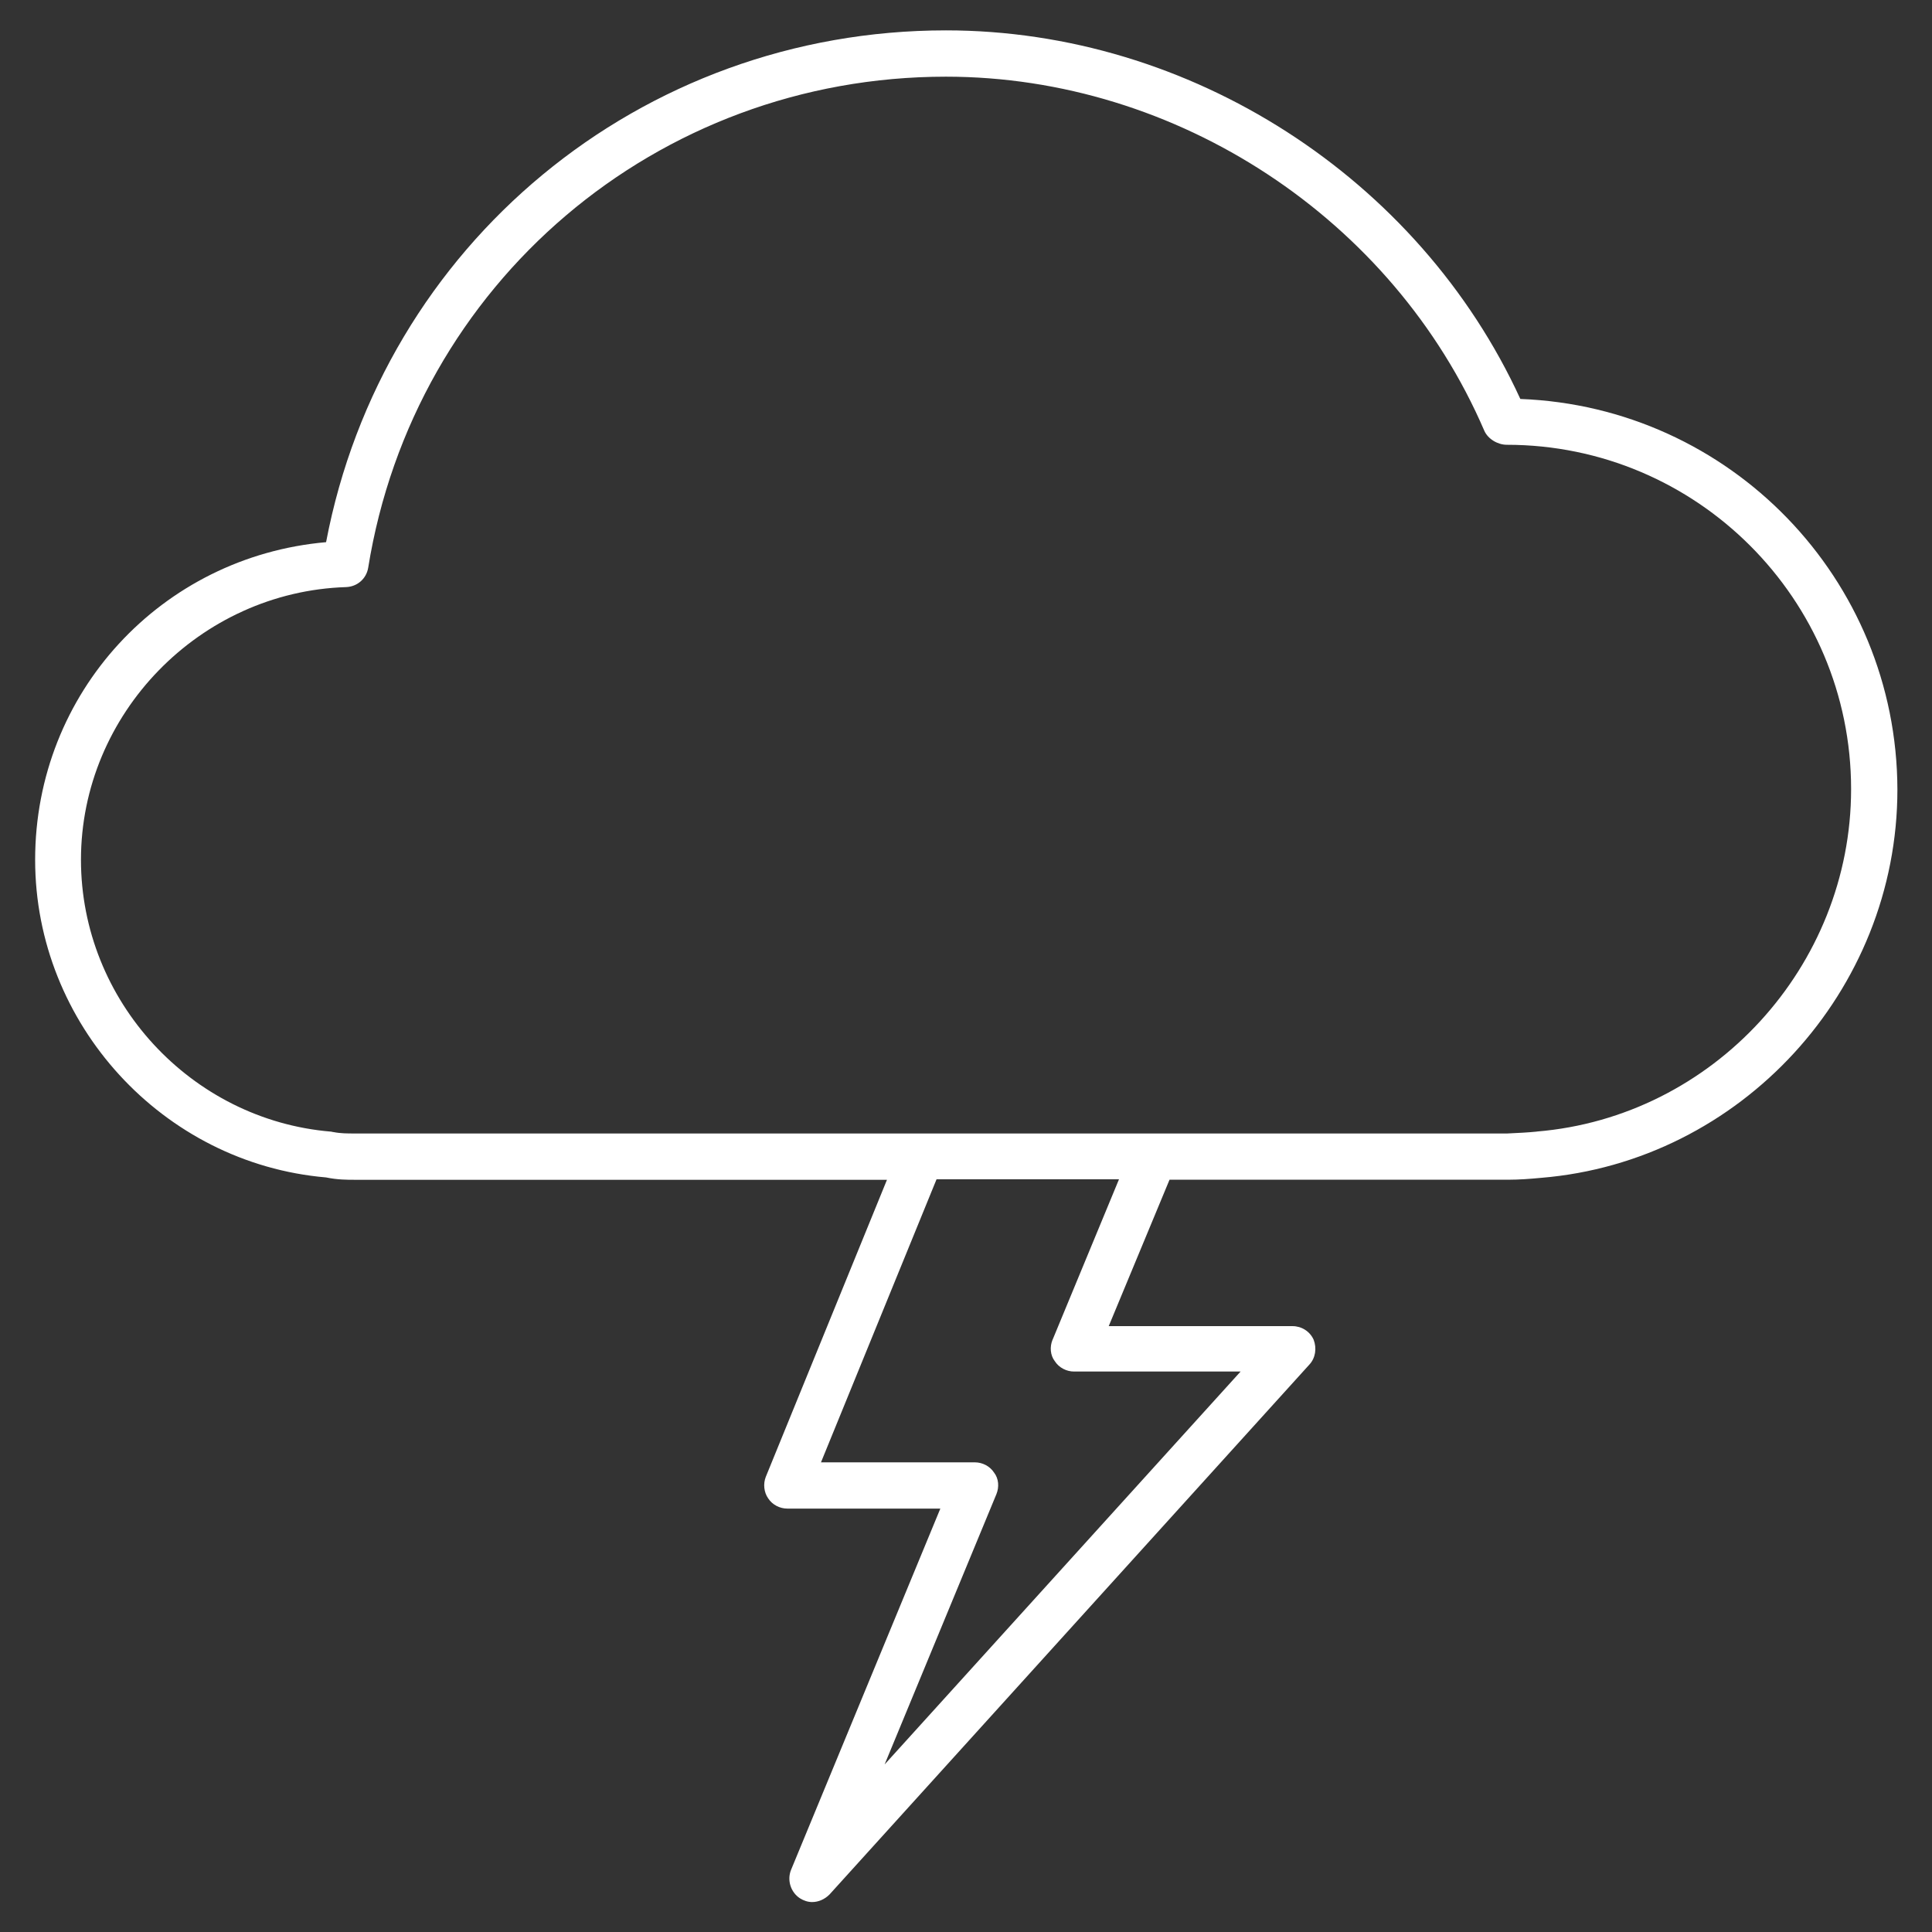 <!-- Generated by IcoMoon.io -->
<svg version="1.1" xmlns="http://www.w3.org/2000/svg" width="32" height="32" viewBox="0 0 32 32">
<rect x="0" y="0" width="32" height="32" fill="#333333" stroke="none"/>
<title>bad-weather-conditions</title>
<path fill="#fff" d="M25.182 6.609c-1.681-3.665-5.47-6.106-9.515-6.106-5.060 0-9.329 3.549-10.266 8.477-2.727 0.24-4.819 2.495-4.819 5.261 0 2.72 2.115 5.029 4.819 5.261 0.186 0.039 0.349 0.039 0.473 0.039h8.817l-2.007 4.92c-0.046 0.116-0.031 0.256 0.039 0.356 0.070 0.108 0.194 0.17 0.318 0.17h2.534l-2.472 5.982c-0.070 0.17-0.008 0.372 0.147 0.473 0.062 0.039 0.132 0.062 0.201 0.062 0.108 0 0.209-0.047 0.287-0.124l7.95-8.779c0.101-0.108 0.124-0.271 0.070-0.411-0.062-0.139-0.201-0.225-0.349-0.225h-3.045l1.007-2.425h5.602c0.194 0 0.38-0.015 0.55-0.031 3.308-0.271 5.904-3.099 5.904-6.431-0.008-3.494-2.774-6.338-6.245-6.47zM17.433 22.191c-0.047 0.116-0.039 0.256 0.039 0.356 0.070 0.108 0.194 0.17 0.318 0.17h2.758l-5.896 6.508 1.852-4.478c0.047-0.116 0.039-0.256-0.039-0.356-0.070-0.108-0.194-0.17-0.318-0.17h-2.549l1.914-4.688h3.022l-1.1 2.658zM25.453 18.743c-0.147 0.015-0.318 0.023-0.488 0.031h-19.099c-0.108 0-0.225 0-0.341-0.023-0.016 0-0.031-0.008-0.046-0.008-2.317-0.194-4.138-2.169-4.138-4.502 0-2.417 1.968-4.44 4.393-4.517 0.186-0.008 0.333-0.139 0.364-0.318 0.759-4.711 4.781-8.136 9.569-8.136 3.828 0 7.407 2.355 8.918 5.865 0.062 0.139 0.225 0.232 0.372 0.232 3.146 0 5.703 2.557 5.703 5.703 0 2.937-2.286 5.431-5.207 5.672z"></path>
</svg>
